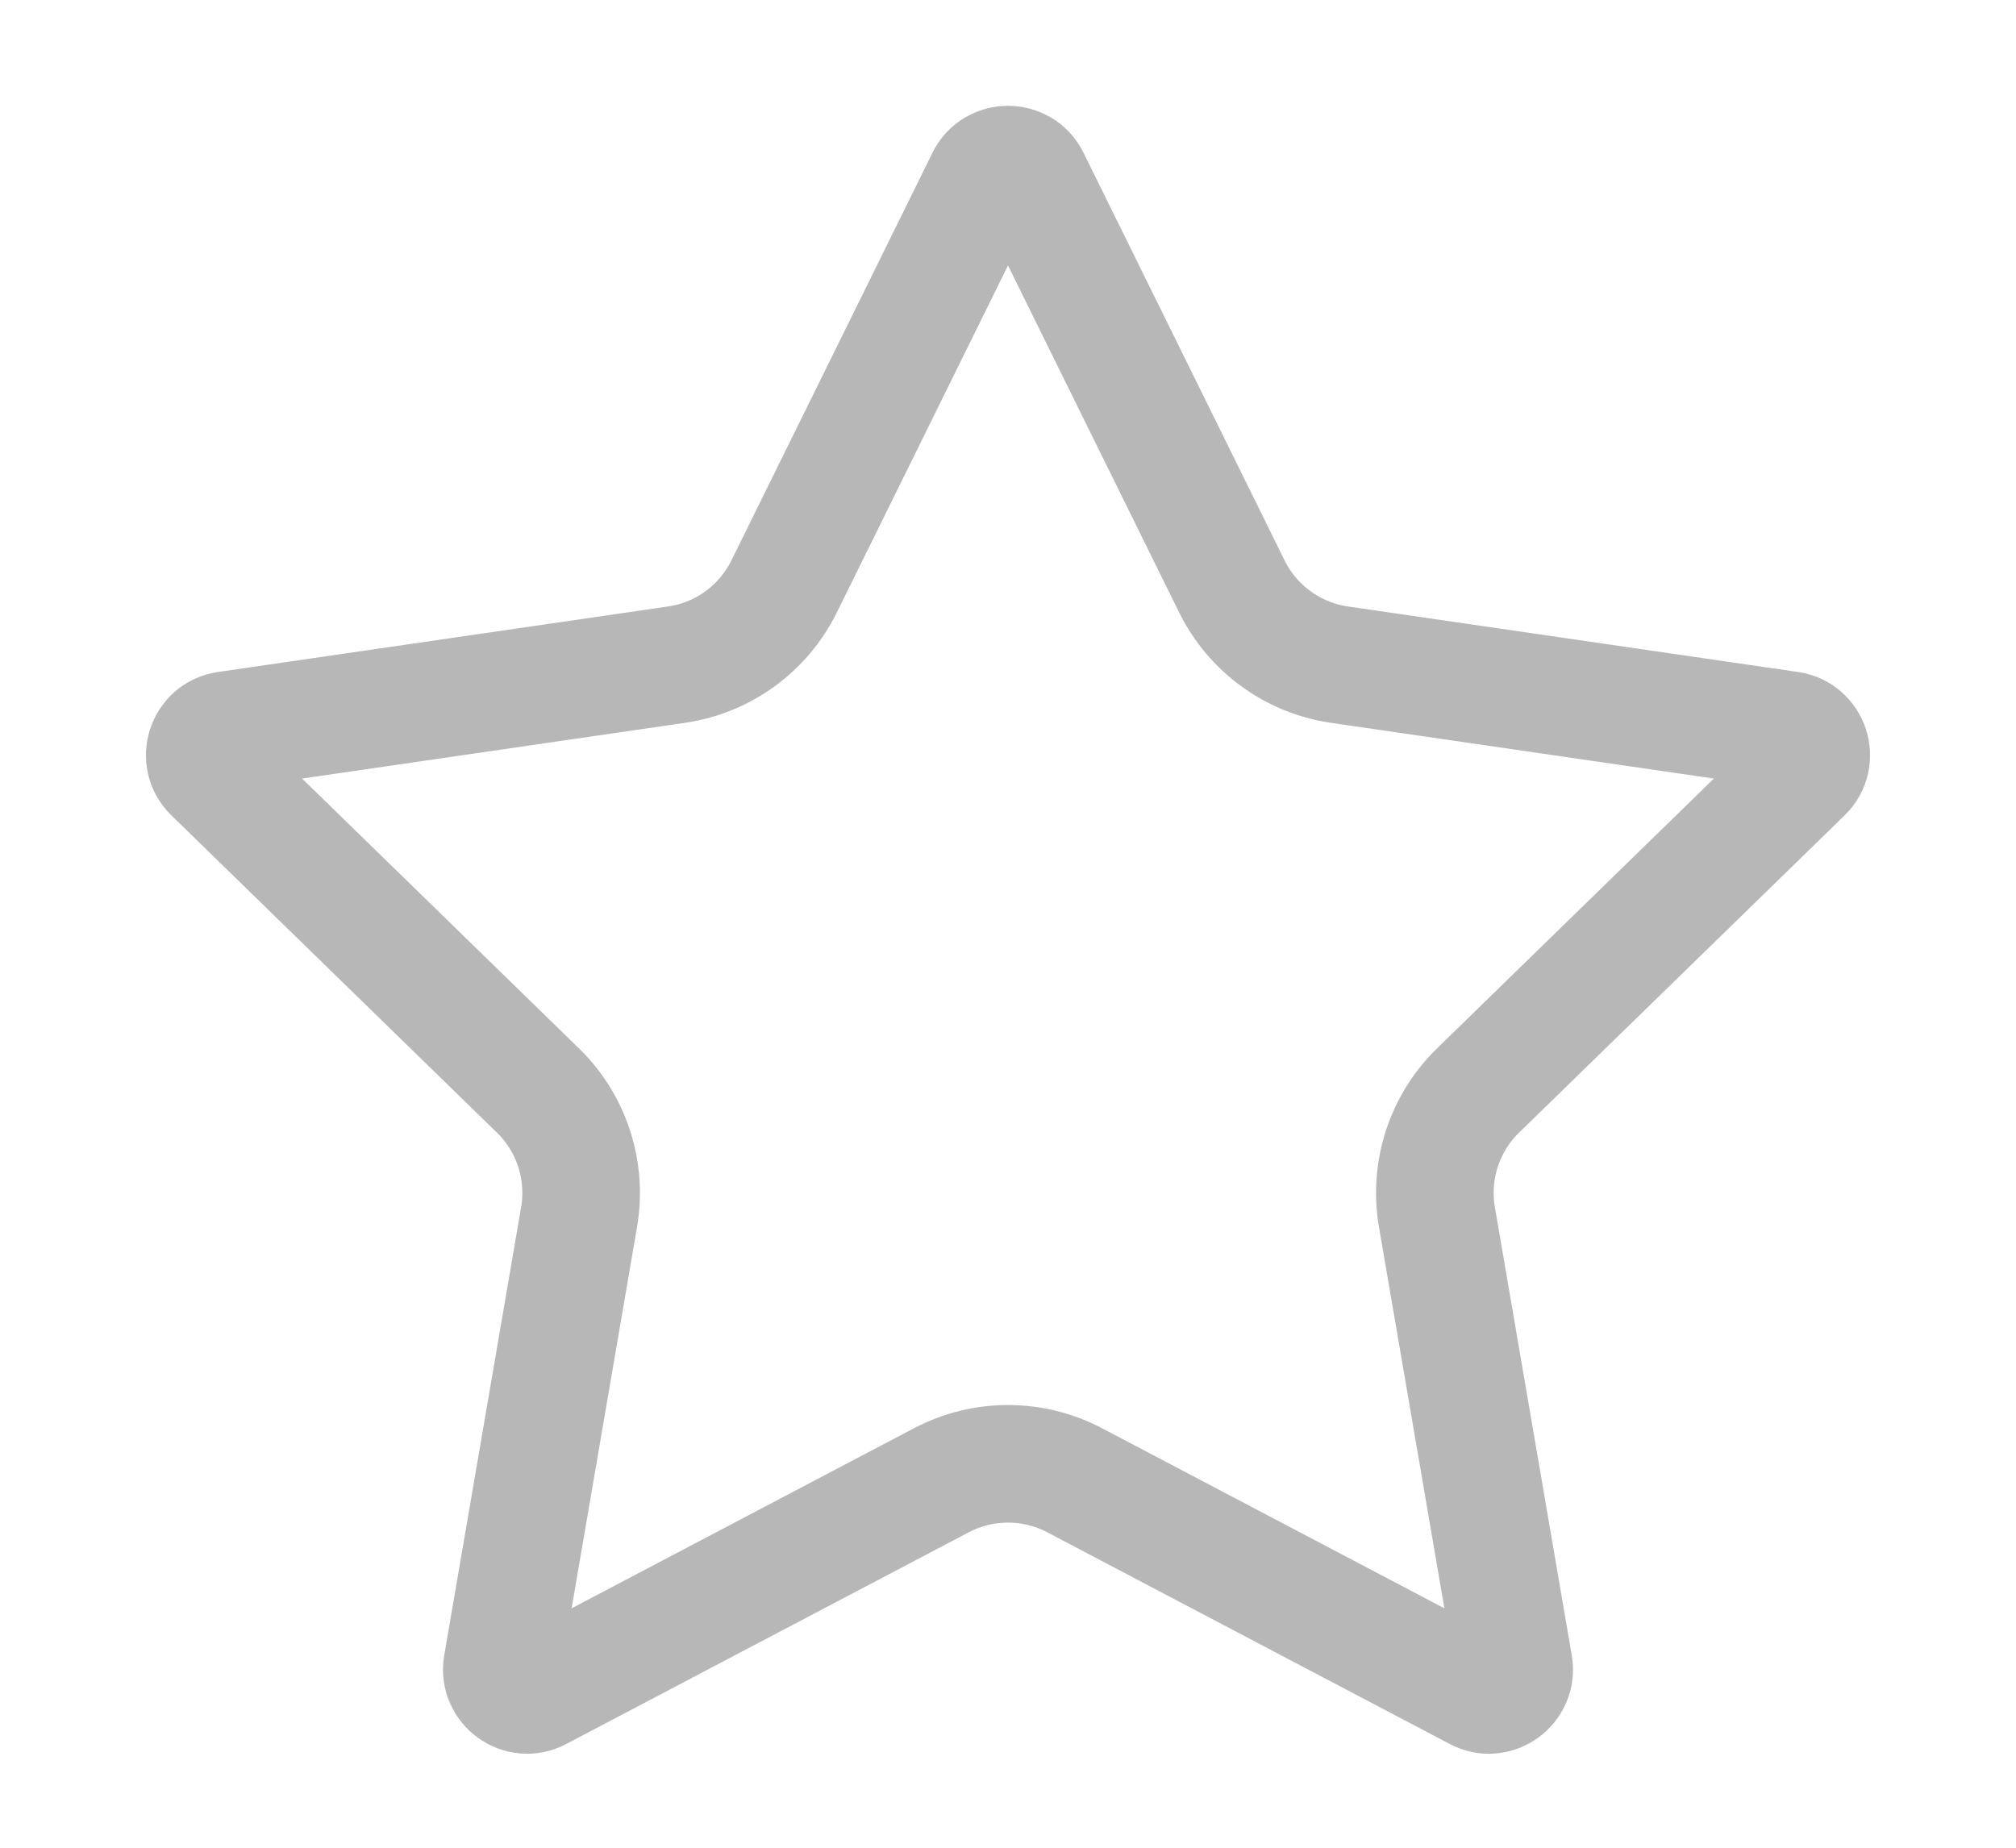 <svg width="12" height="11" viewBox="0 0 12 11" fill="none" xmlns="http://www.w3.org/2000/svg">
<path d="M5.865 1.063C5.92 0.952 6.08 0.952 6.135 1.063L7.333 3.492C7.457 3.743 7.697 3.917 7.974 3.957L10.653 4.347C10.776 4.365 10.825 4.516 10.736 4.603L8.797 6.493C8.597 6.688 8.506 6.97 8.553 7.245L9.011 9.915C9.031 10.037 8.903 10.131 8.793 10.073L6.396 8.812C6.148 8.682 5.852 8.682 5.604 8.812L3.207 10.073C3.097 10.131 2.969 10.037 2.989 9.915L3.447 7.245C3.494 6.97 3.403 6.688 3.203 6.493L1.264 4.603C1.175 4.516 1.224 4.365 1.347 4.347L4.026 3.957C4.303 3.917 4.543 3.743 4.667 3.492L5.865 1.063Z" stroke="#B7B7B7" stroke-width="0.7"/>
</svg>

